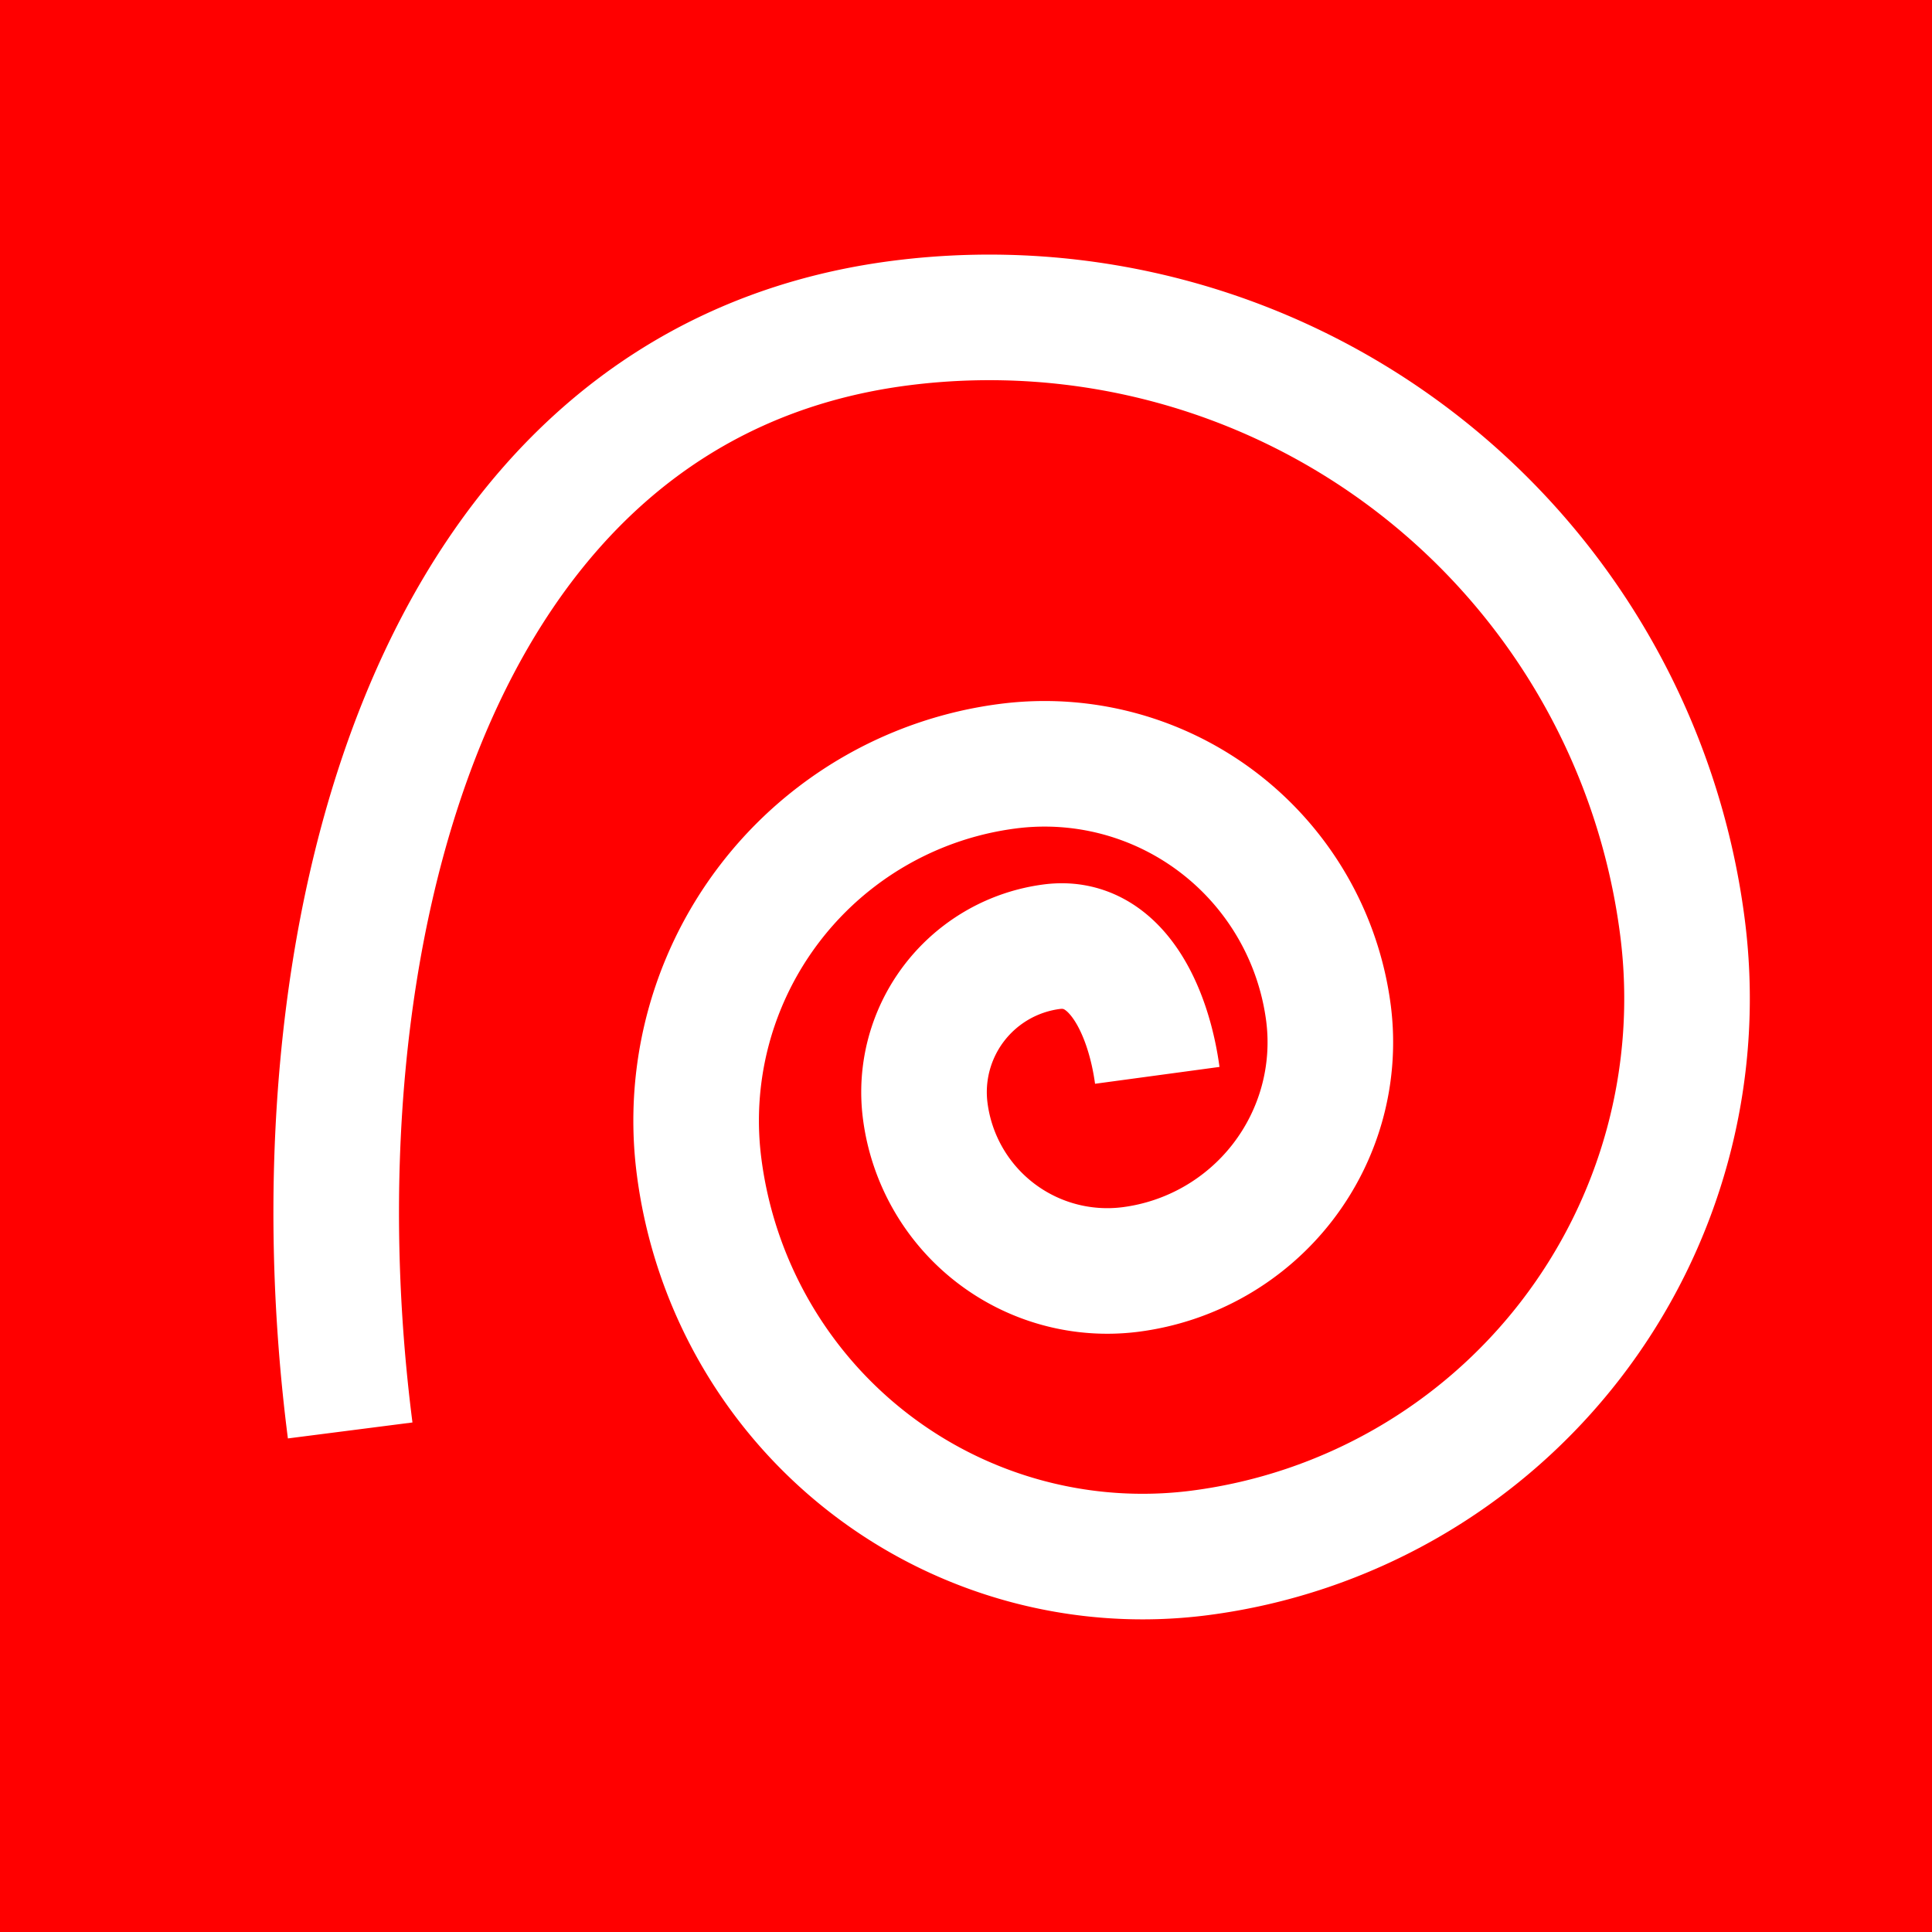 <svg id="Layer_1" data-name="Layer 1" xmlns="http://www.w3.org/2000/svg" viewBox="0 0 200 200"><defs><style>.cls-1{fill:red;}.cls-2,.cls-3{fill:none;stroke-miterlimit:10;}.cls-2{stroke:#fff;stroke-width:13px;}.cls-3{stroke:#000;stroke-width:2px;}</style></defs><title>StunnedIcon</title><rect class="cls-1" width="200" height="200"/><path class="cls-2" d="M36.25,148.08c-6.35-49.54,7.43-108.29,57-114.64A72.34,72.34,0,0,1,174.17,96a57.87,57.87,0,0,1-50,64.76,46.29,46.29,0,0,1-51.8-40,37,37,0,0,1,32-41.45,29.63,29.63,0,0,1,33.16,25.62A23.71,23.71,0,0,1,117,131.42,19,19,0,0,1,95.78,115,15.18,15.18,0,0,1,108.9,98c6.65-.85,10,6.67,10.9,13.32"/><path class="cls-3" d="M91.61,90.67"/><path class="cls-3" d="M138,137.07"/></svg>